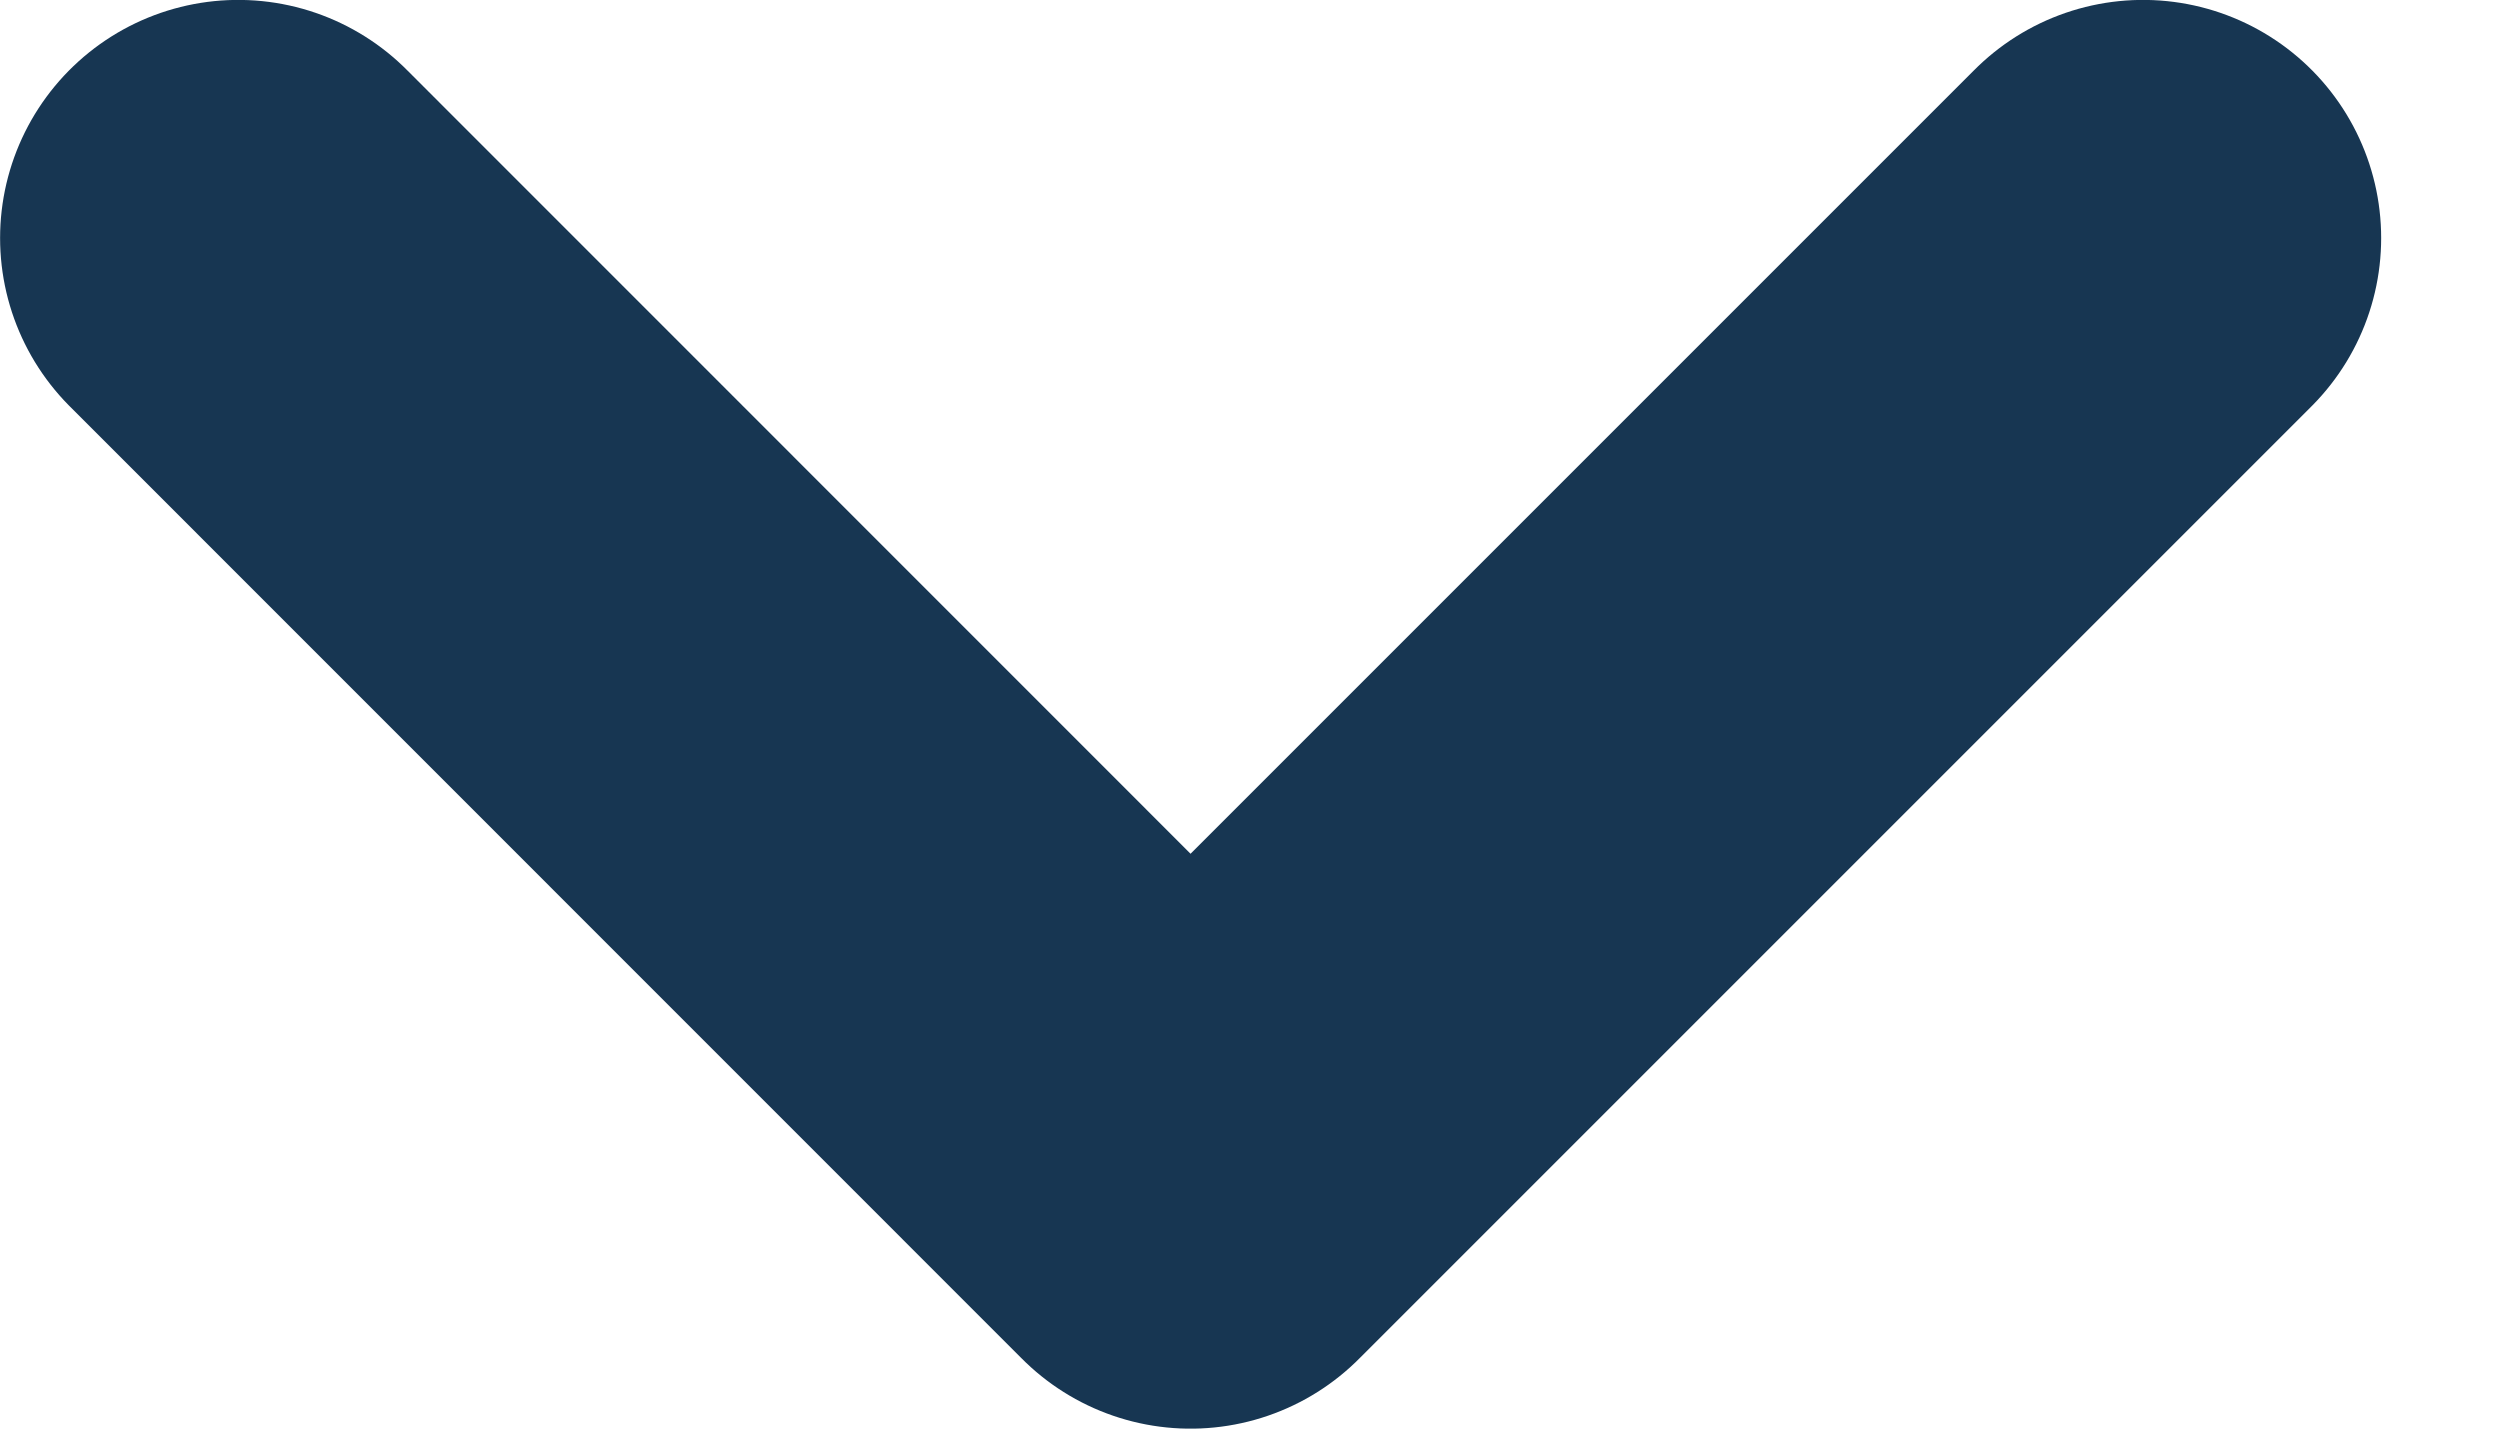 <svg width="14" height="8" viewBox="0 0 14 8" fill="none" xmlns="http://www.w3.org/2000/svg">
<path d="M1.334 1.333L6.667 6.667L12.001 1.333" stroke="#173652" stroke-width="2.667" stroke-linecap="round" stroke-linejoin="round"/>
</svg>
